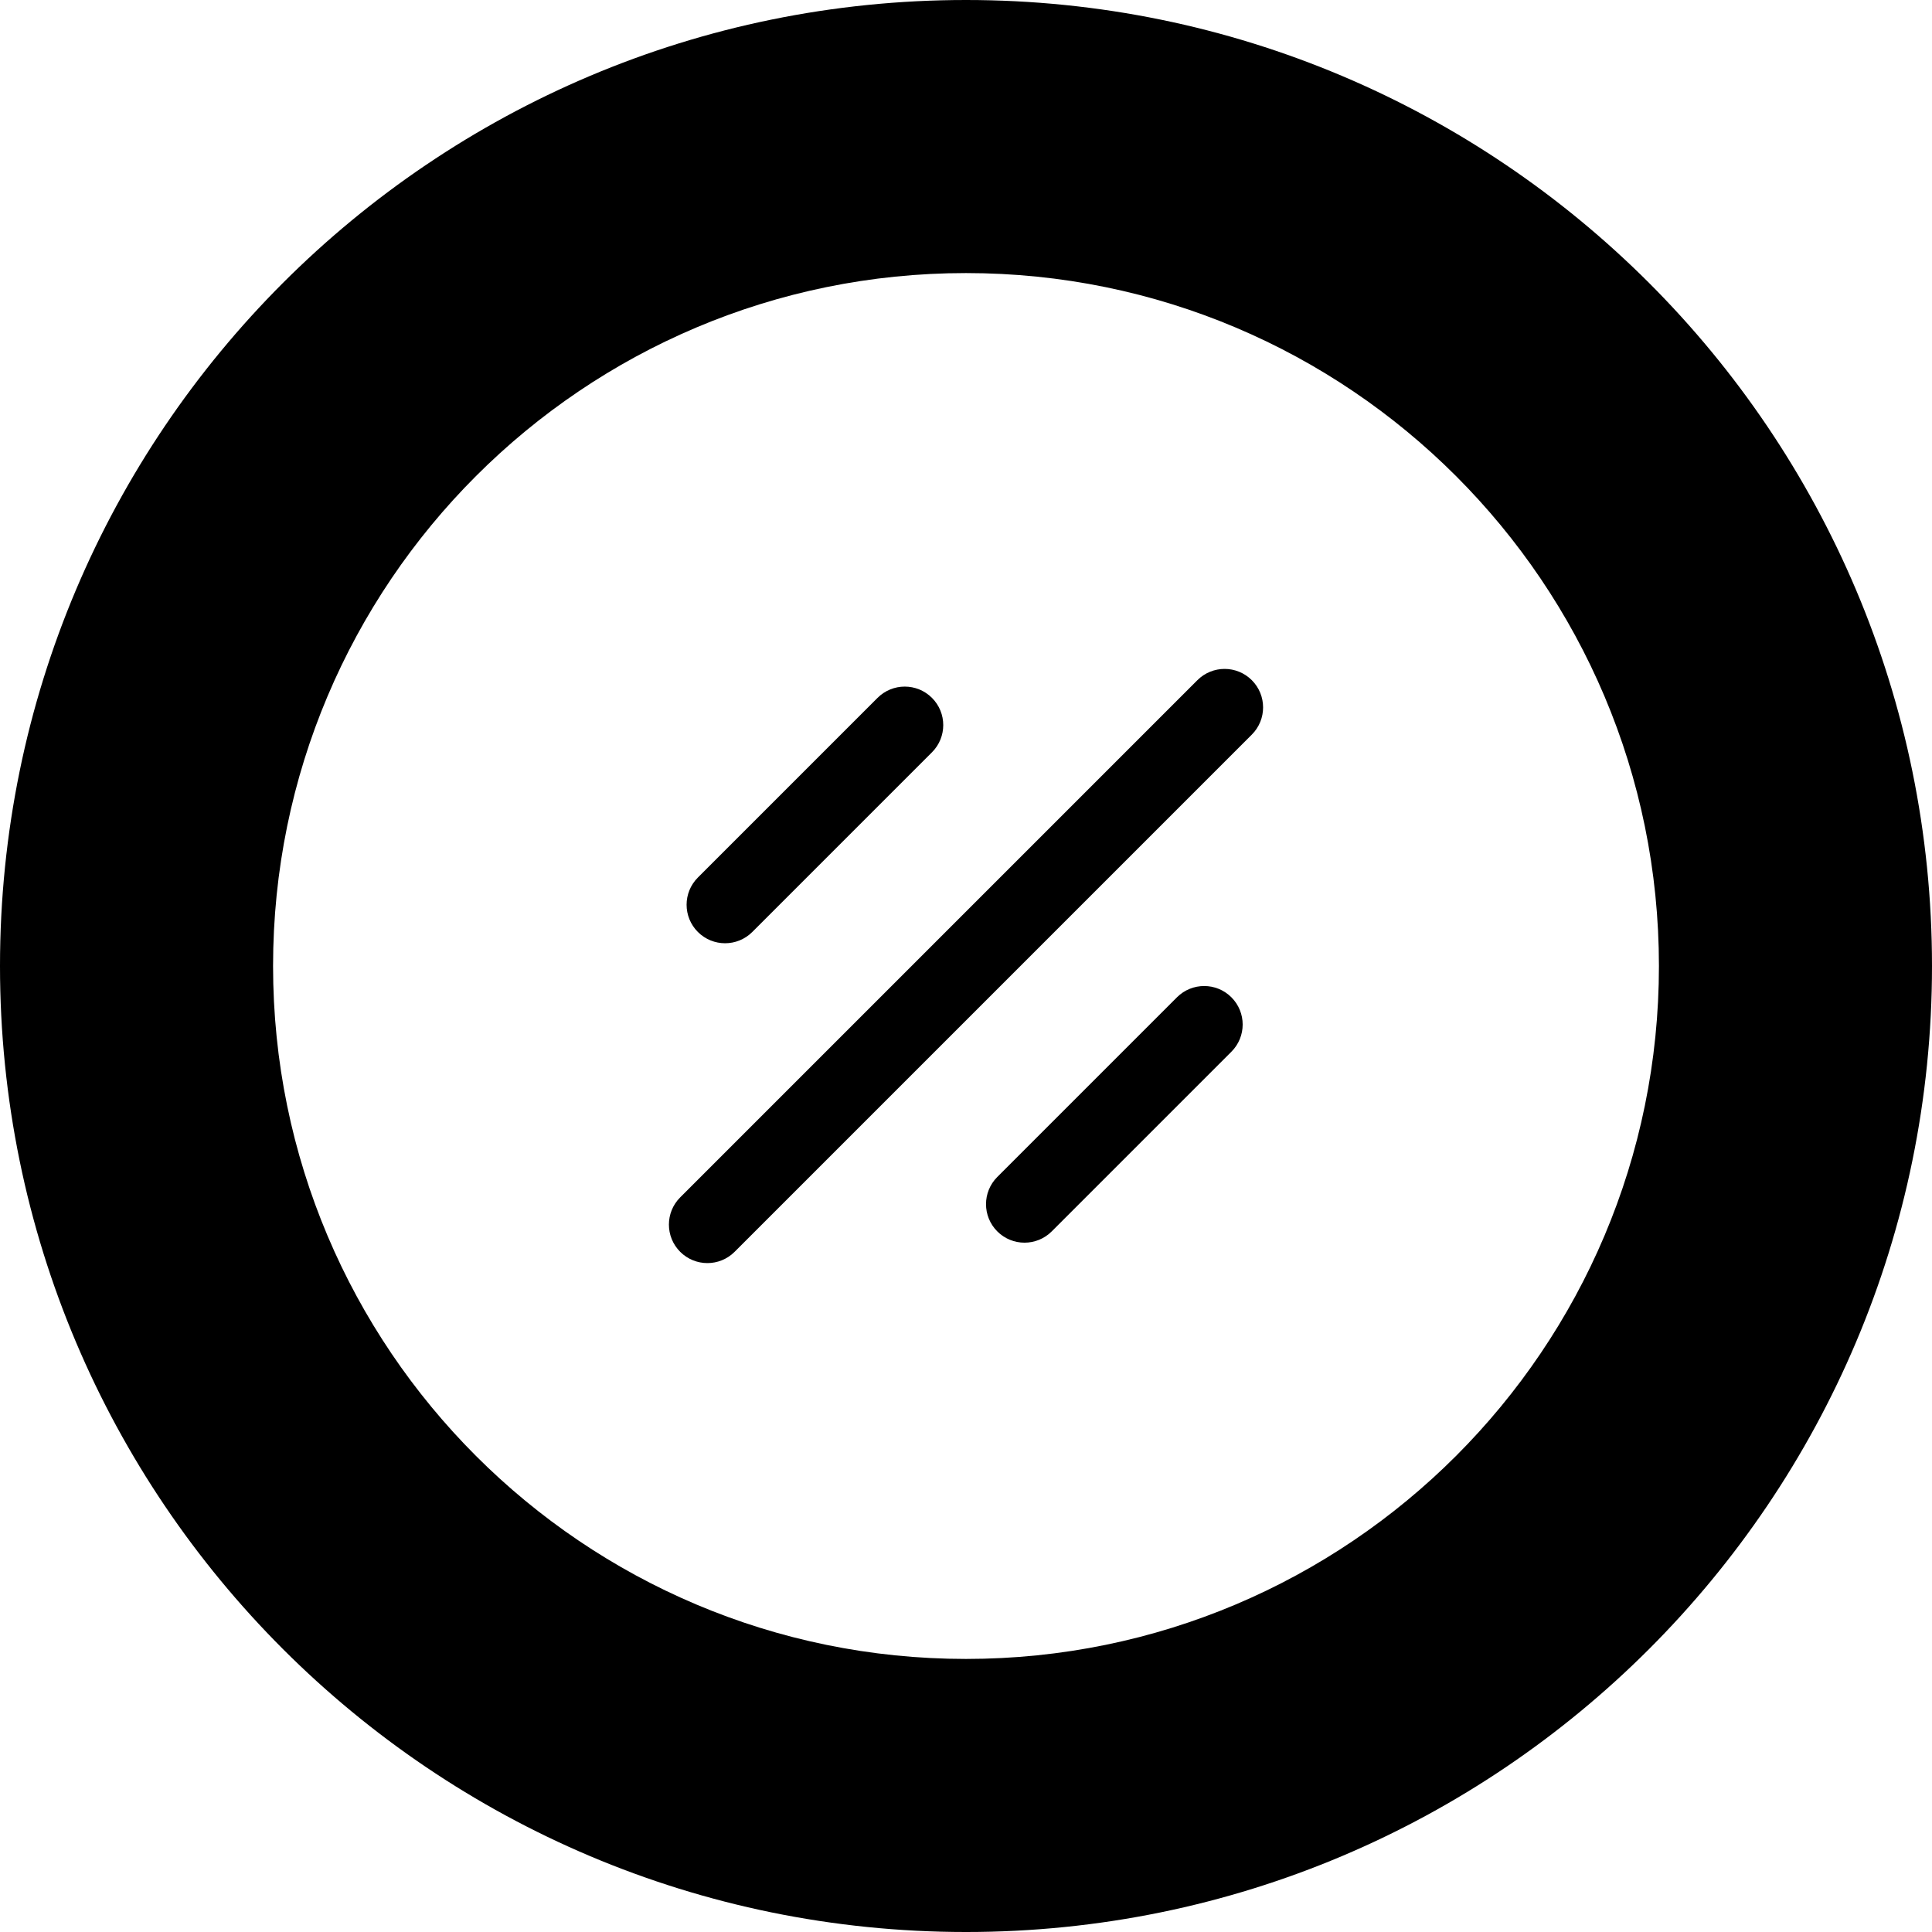 <svg xmlns="http://www.w3.org/2000/svg" viewBox="0 0 1000 1000"><path d="M361.217,482.386c-7.781-7.781-7.781-20.394,0-28.175l92.993-92.993c7.781-7.781,20.394-7.781,28.175,0s7.781,20.394,0,28.175l-92.993,92.993c-7.781,7.781-20.394,7.781-28.175,0Zm258.546-130.324l-267.7,267.7c-7.781,7.781-7.781,20.394,0,28.175,7.781,7.781,20.394,7.781,28.175,0l267.7-267.7h0c7.781-7.782,7.781-20.394,0-28.175-7.781-7.781-20.394-7.781-28.175,0Zm-10.57,164.137l-92.993,92.993c-7.781,7.781-7.781,20.394,0,28.175,7.782,7.781,20.394,7.781,28.175,0l92.993-92.993h0c7.781-7.781,7.781-20.394,0-28.175-7.771-7.781-20.394-7.781-28.175,0Zm390.808-16.199c0,276.142-223.858,500-500,500S0,776.142,0,500,223.858,0,500,0s500,223.858,500,500Zm-141.339,0c0-198.083-160.578-358.661-358.661-358.661S141.339,301.917,141.339,500s160.578,358.661,358.661,358.661,358.661-160.578,358.661-358.661Z"/></svg>